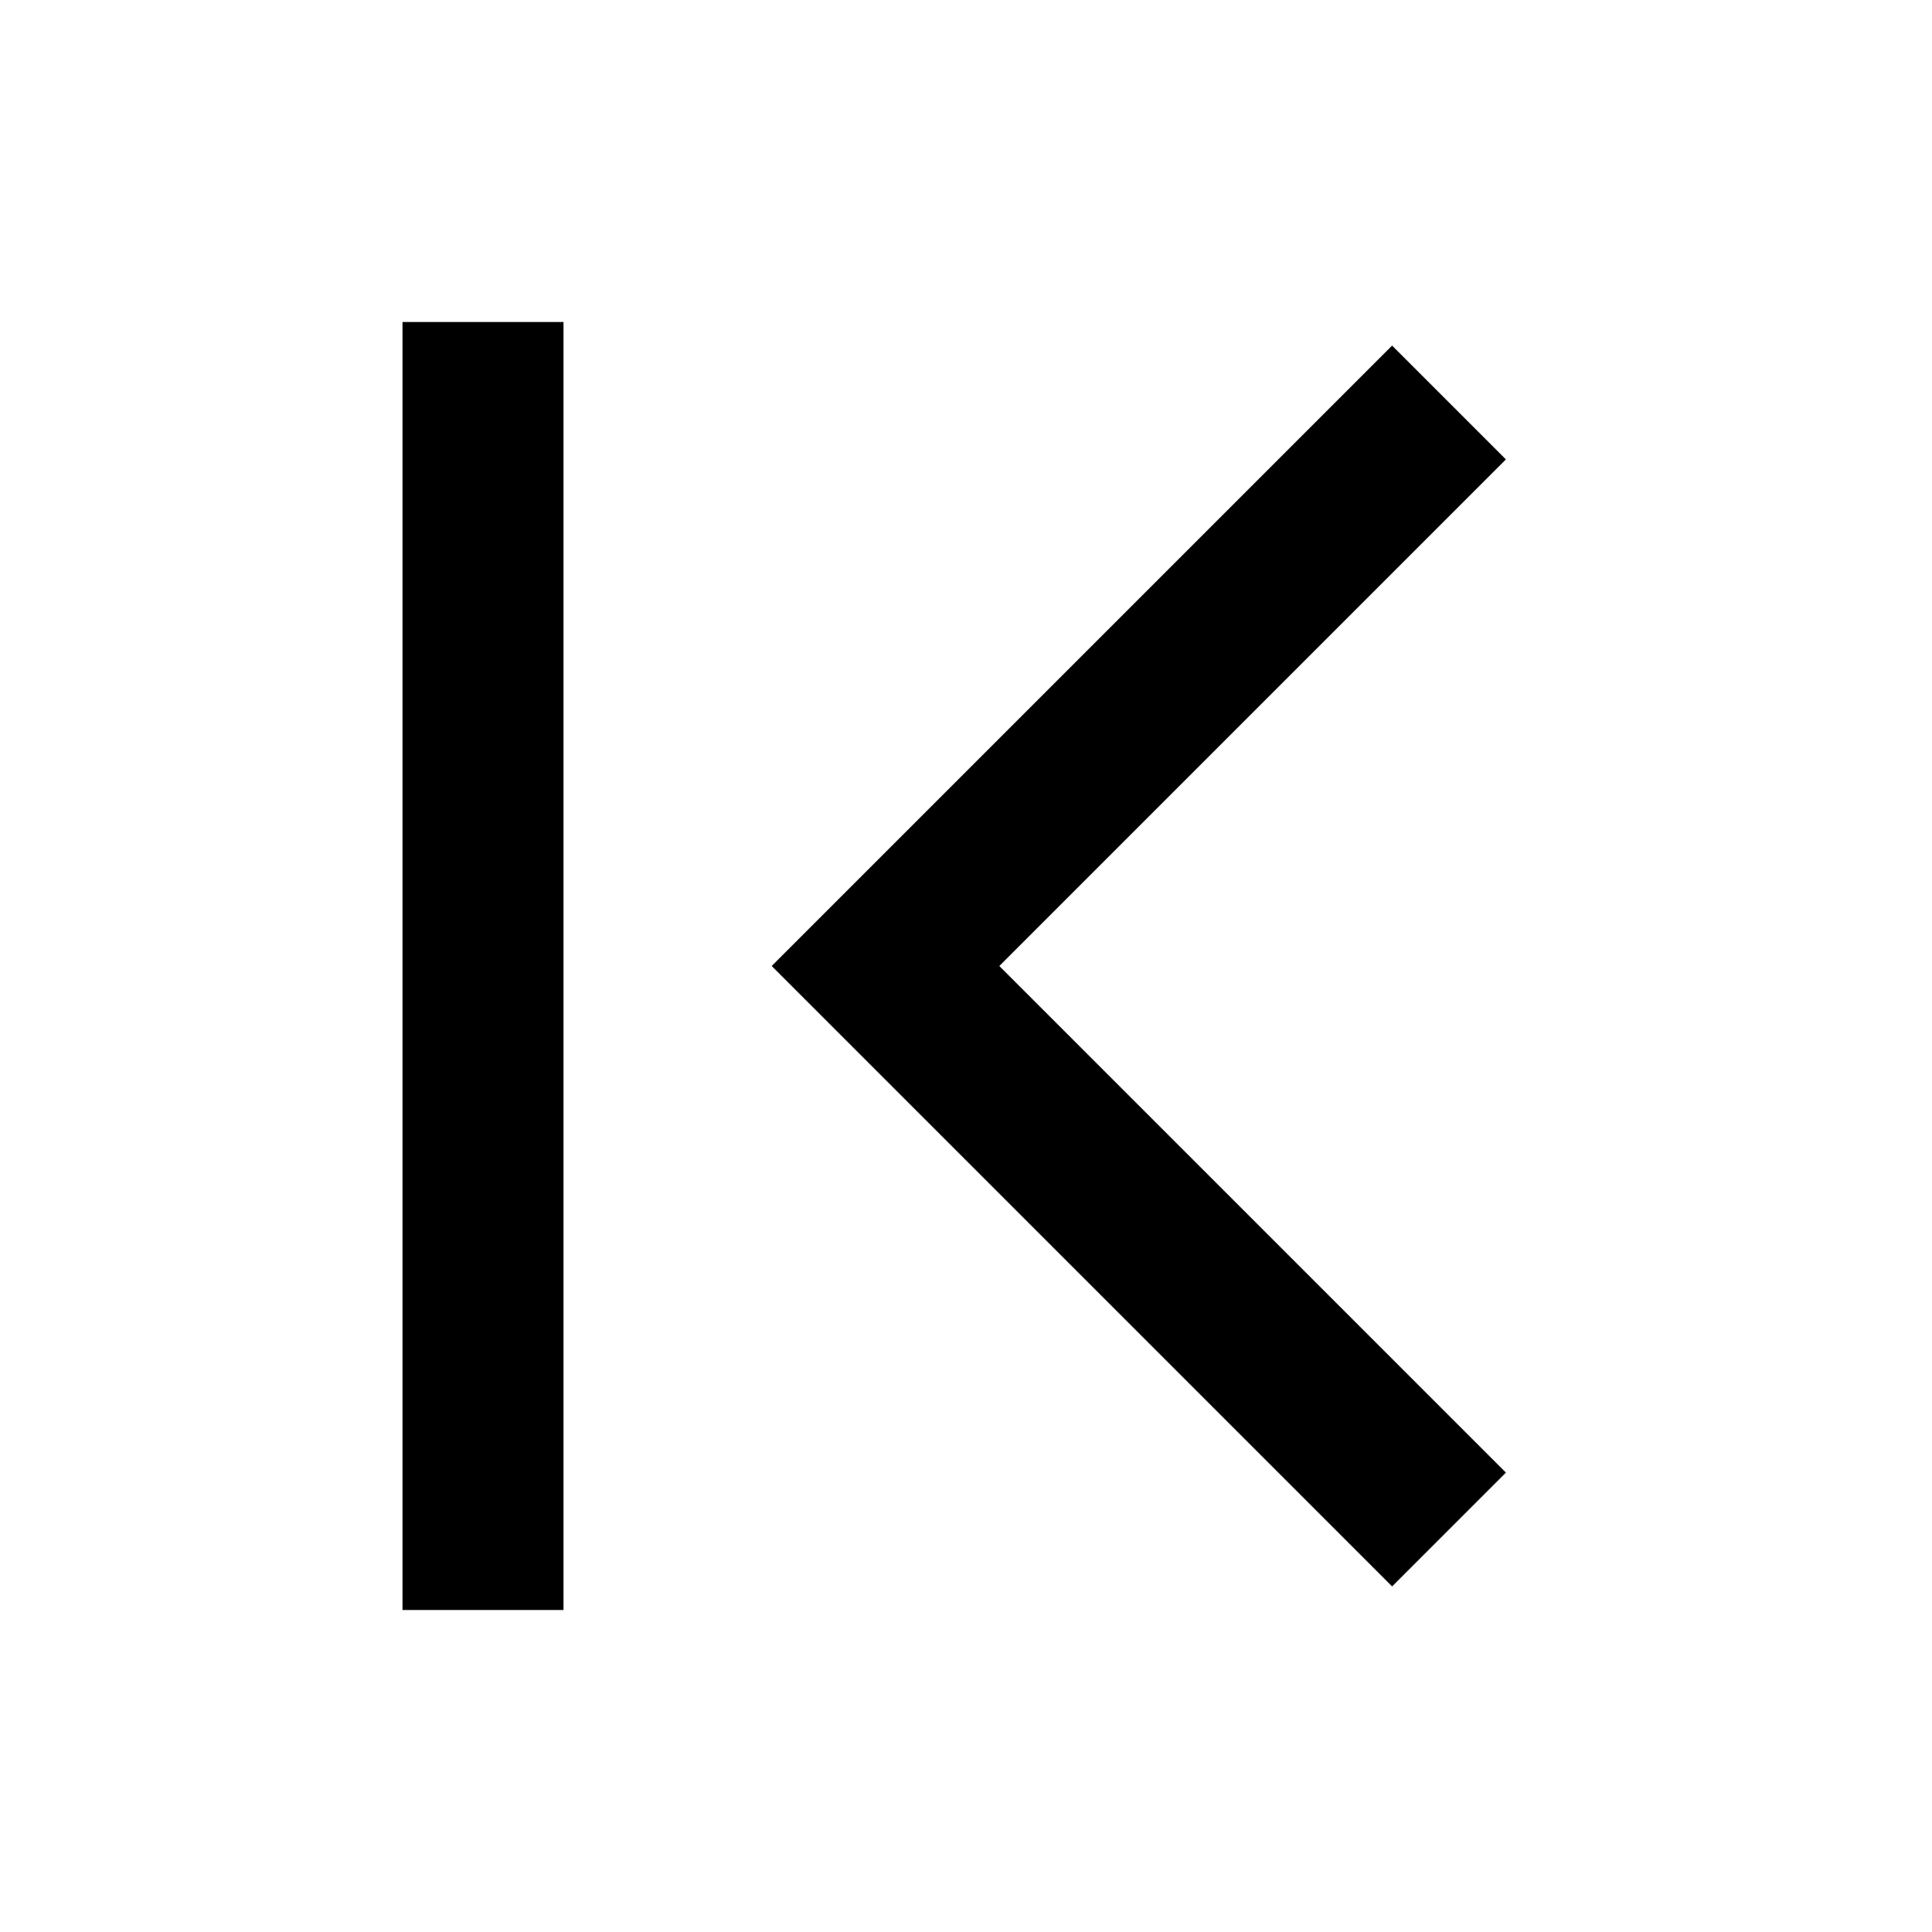 <svg width="24" height="24" viewBox="0 0 24 24" fill="none" xmlns="http://www.w3.org/2000/svg">
<path fill-rule="evenodd" clip-rule="evenodd" d="M7 20L7 4H5V20H7ZM17.293 4.293L10.293 11.293L9.586 12L10.293 12.707L17.293 19.707L18.707 18.293L12.414 12L18.707 5.707L17.293 4.293Z" fill="black"/>
</svg>

